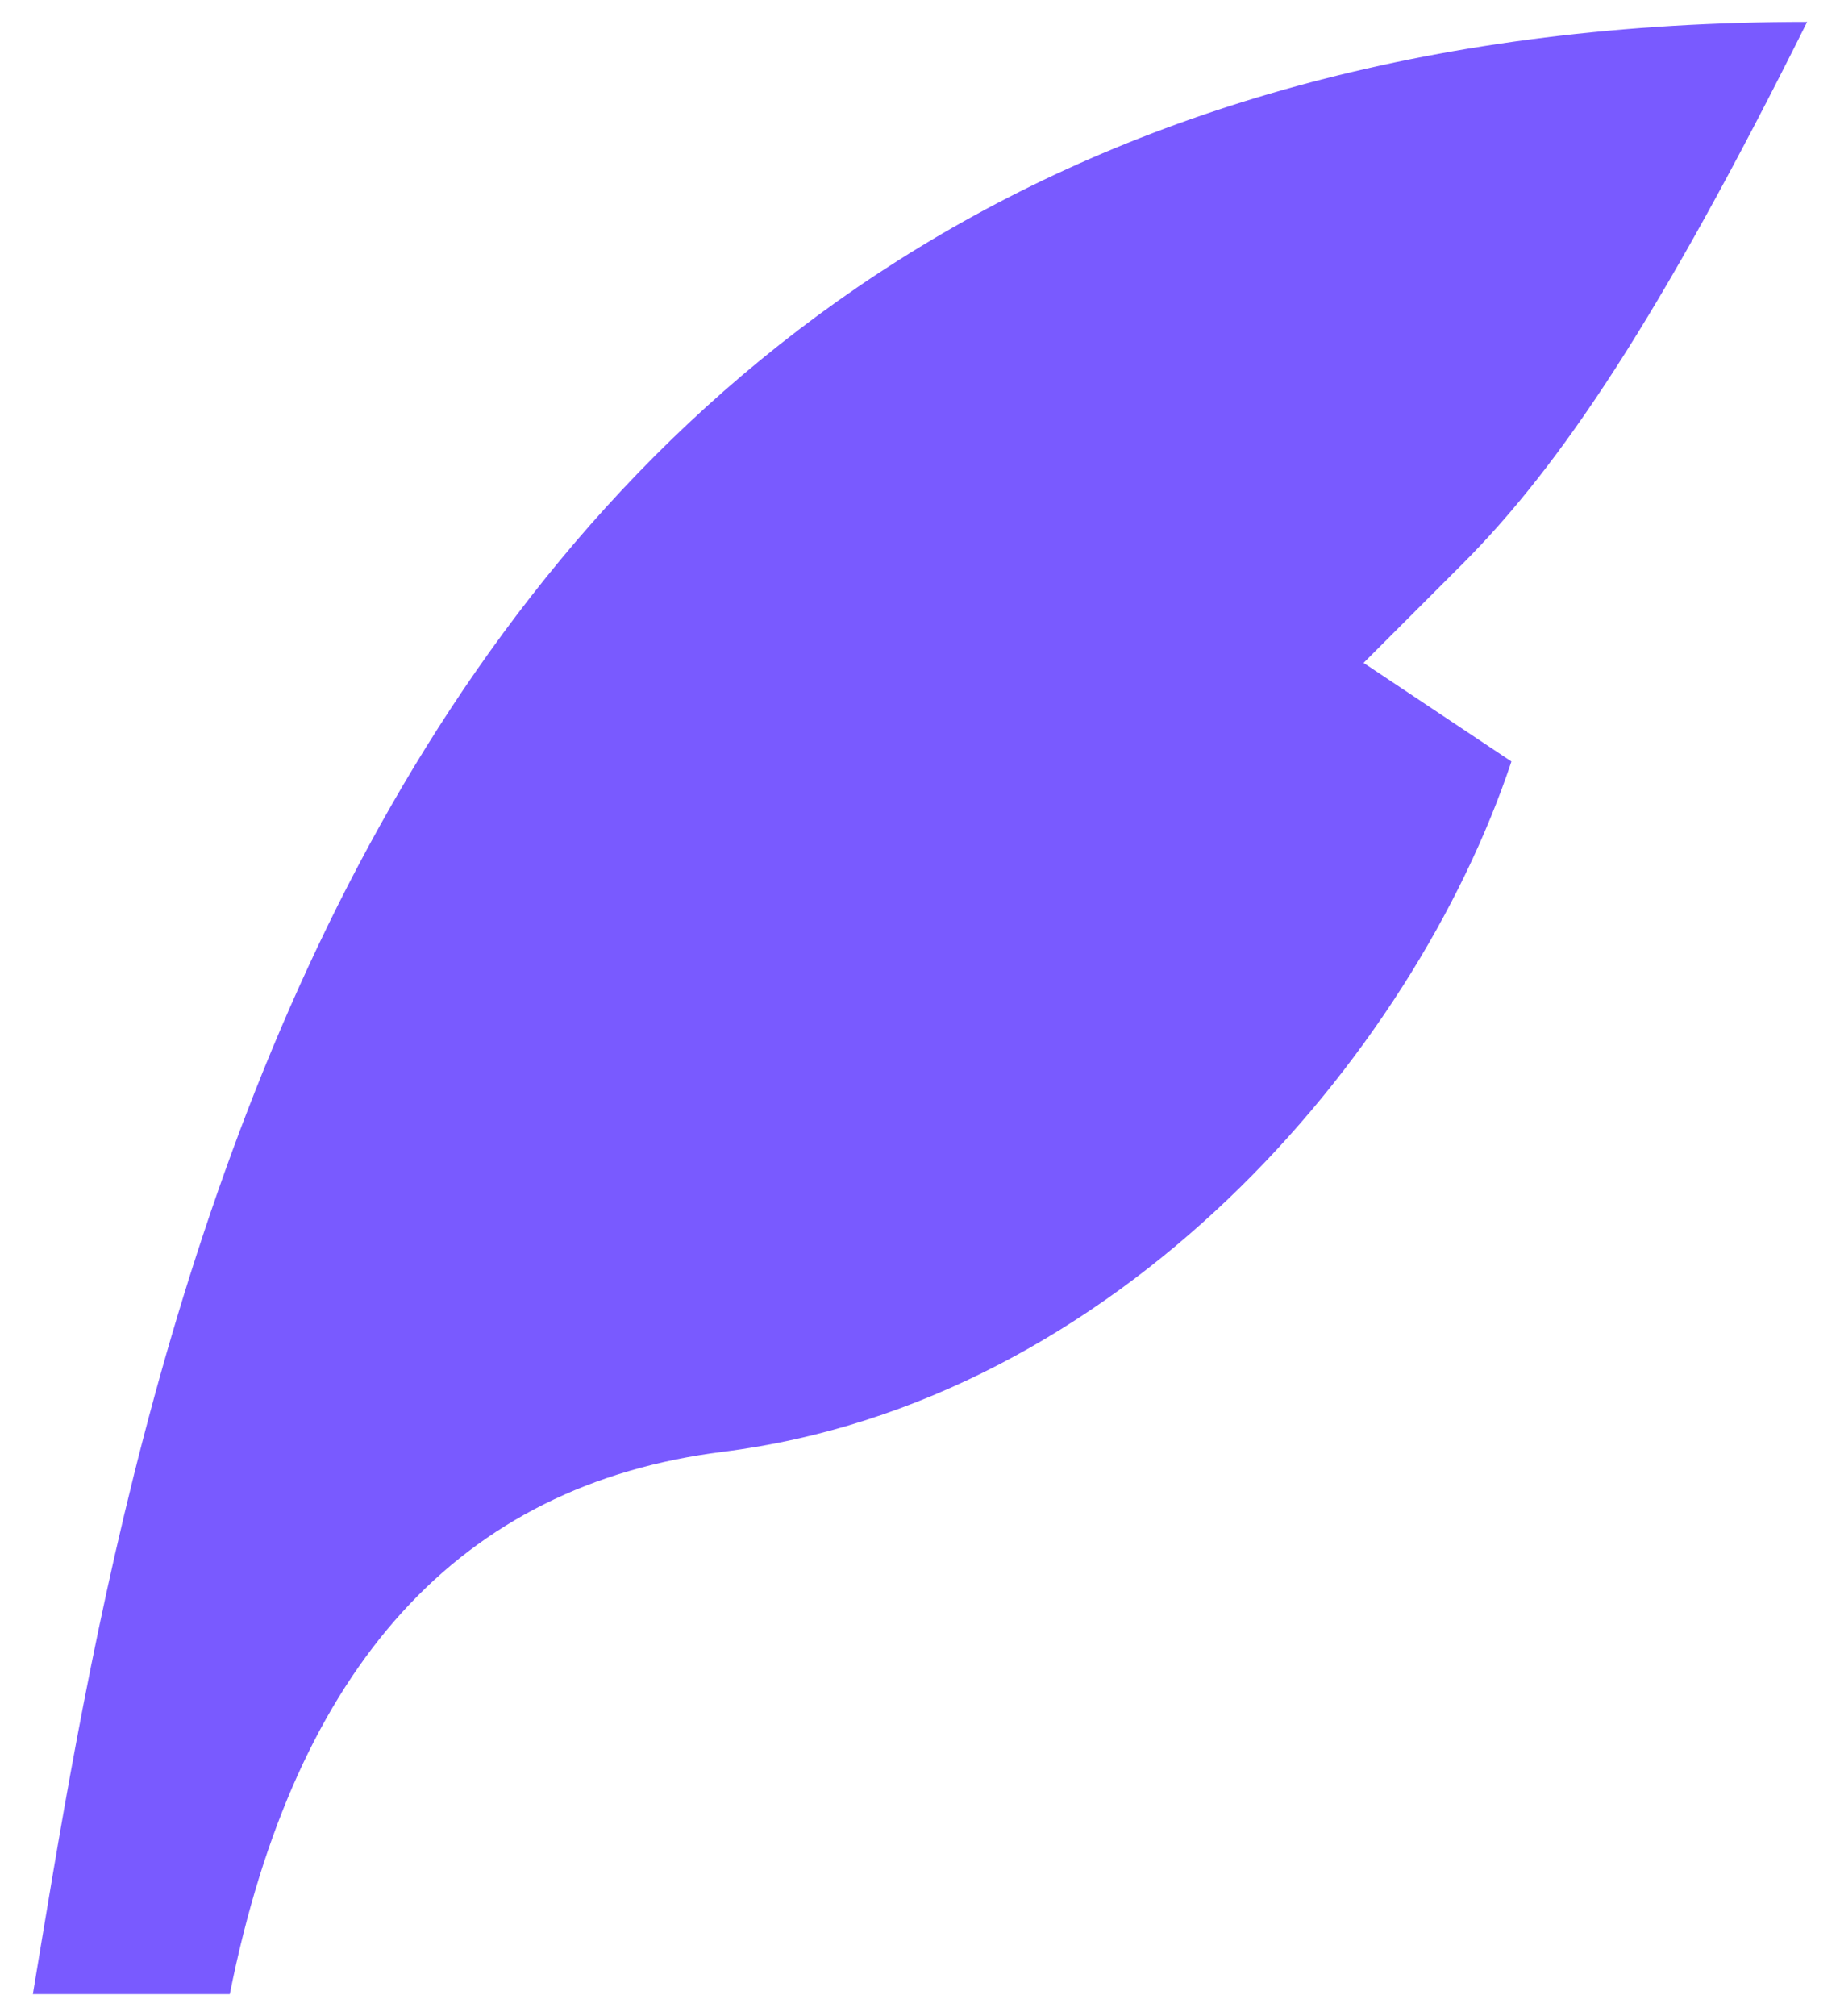 <svg width="42" height="46" viewBox="0 0 42 46" fill="none" xmlns="http://www.w3.org/2000/svg">
<path d="M41.25 0.5C7.5 0.5 3 32 0.75 45.5H5.245C6.744 38.001 10.495 33.877 16.5 33.125C25.5 32 32.25 24.125 34.5 17.375L31.125 15.125L33.375 12.875C35.625 10.625 37.884 7.25 41.25 0.5Z" fill="#795AFF"/>
</svg>
